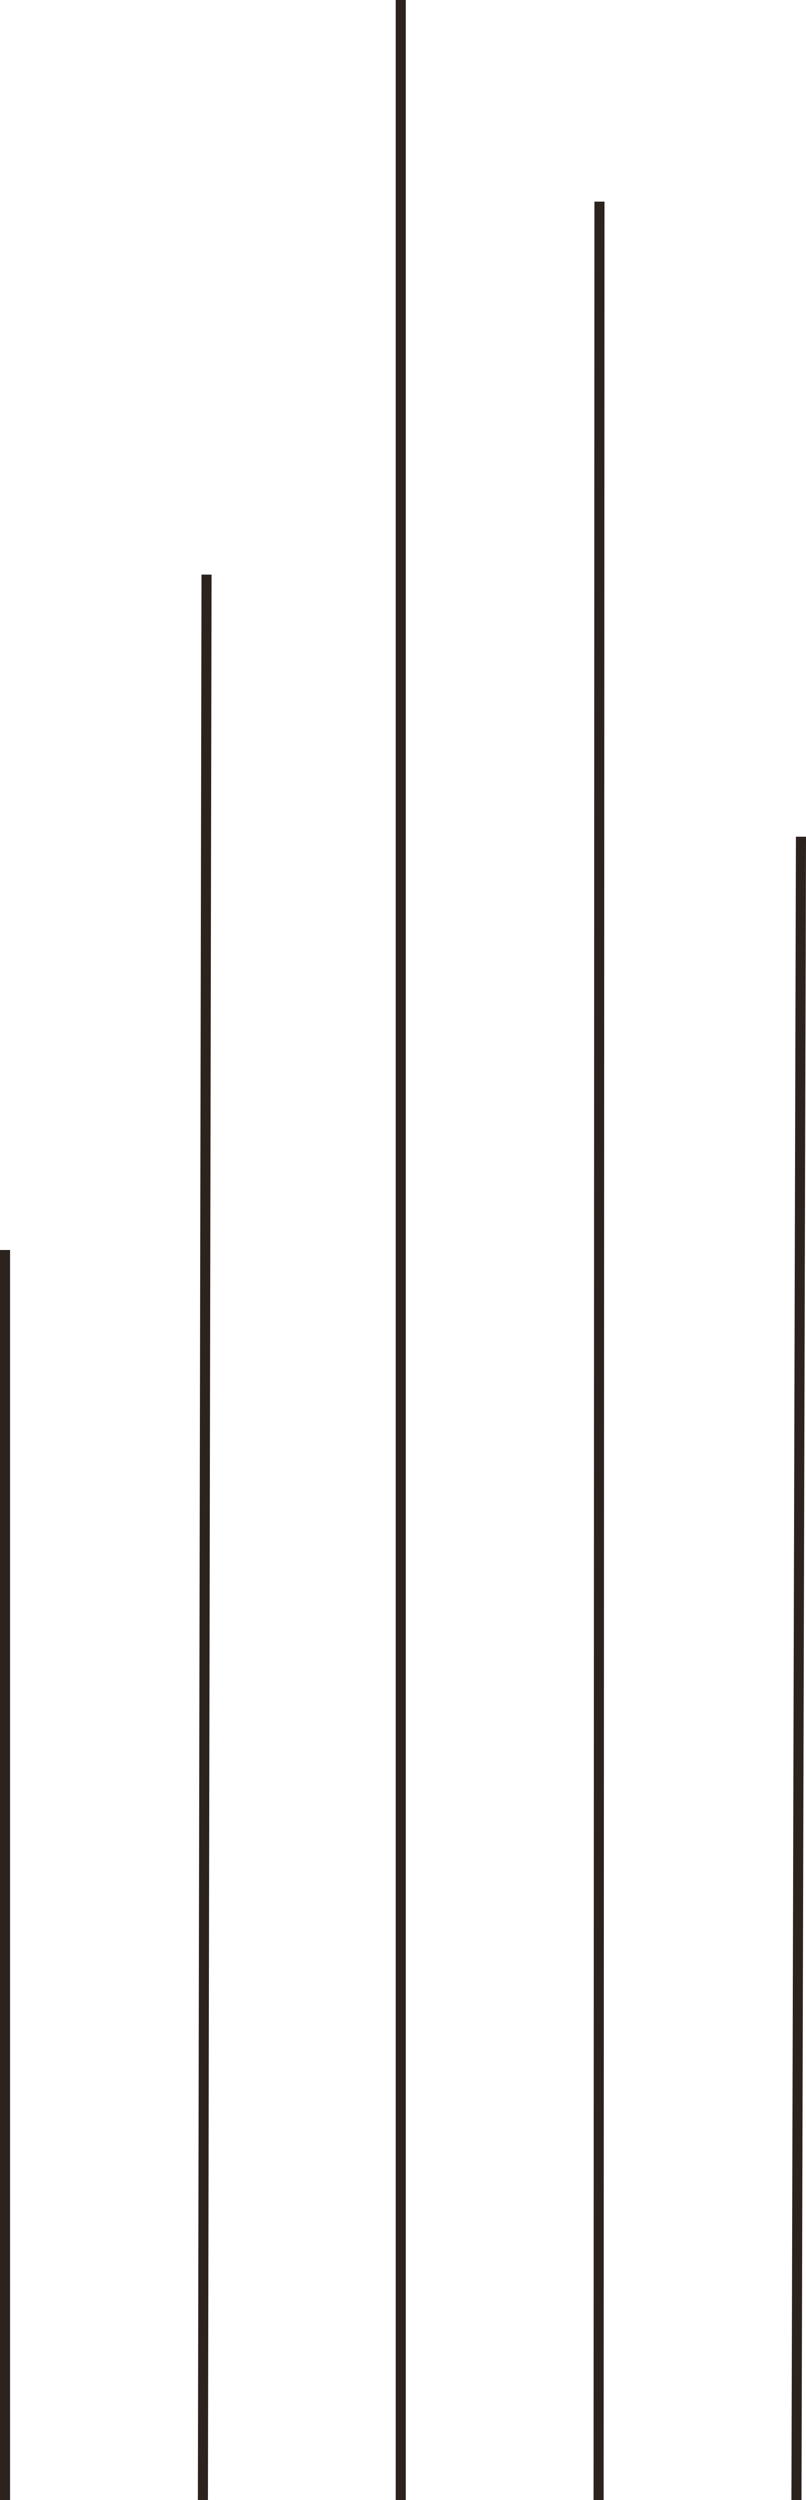 <svg width="80" height="248" viewBox="0 0 80 248" fill="none" xmlns="http://www.w3.org/2000/svg">
<line x1="0.5" y1="124" x2="0.5" y2="248" stroke="#2C231E"/>
<line x1="20.5" y1="57.001" x2="20.139" y2="248.001" stroke="#2C231E"/>
<line x1="39.777" y1="3.02274e-08" x2="39.777" y2="248" stroke="#2C231E"/>
<line x1="59.5" y1="20" x2="59.414" y2="248" stroke="#2C231E"/>
<line x1="79.5" y1="83.001" x2="79.053" y2="248.001" stroke="#2C231E"/>
</svg>

